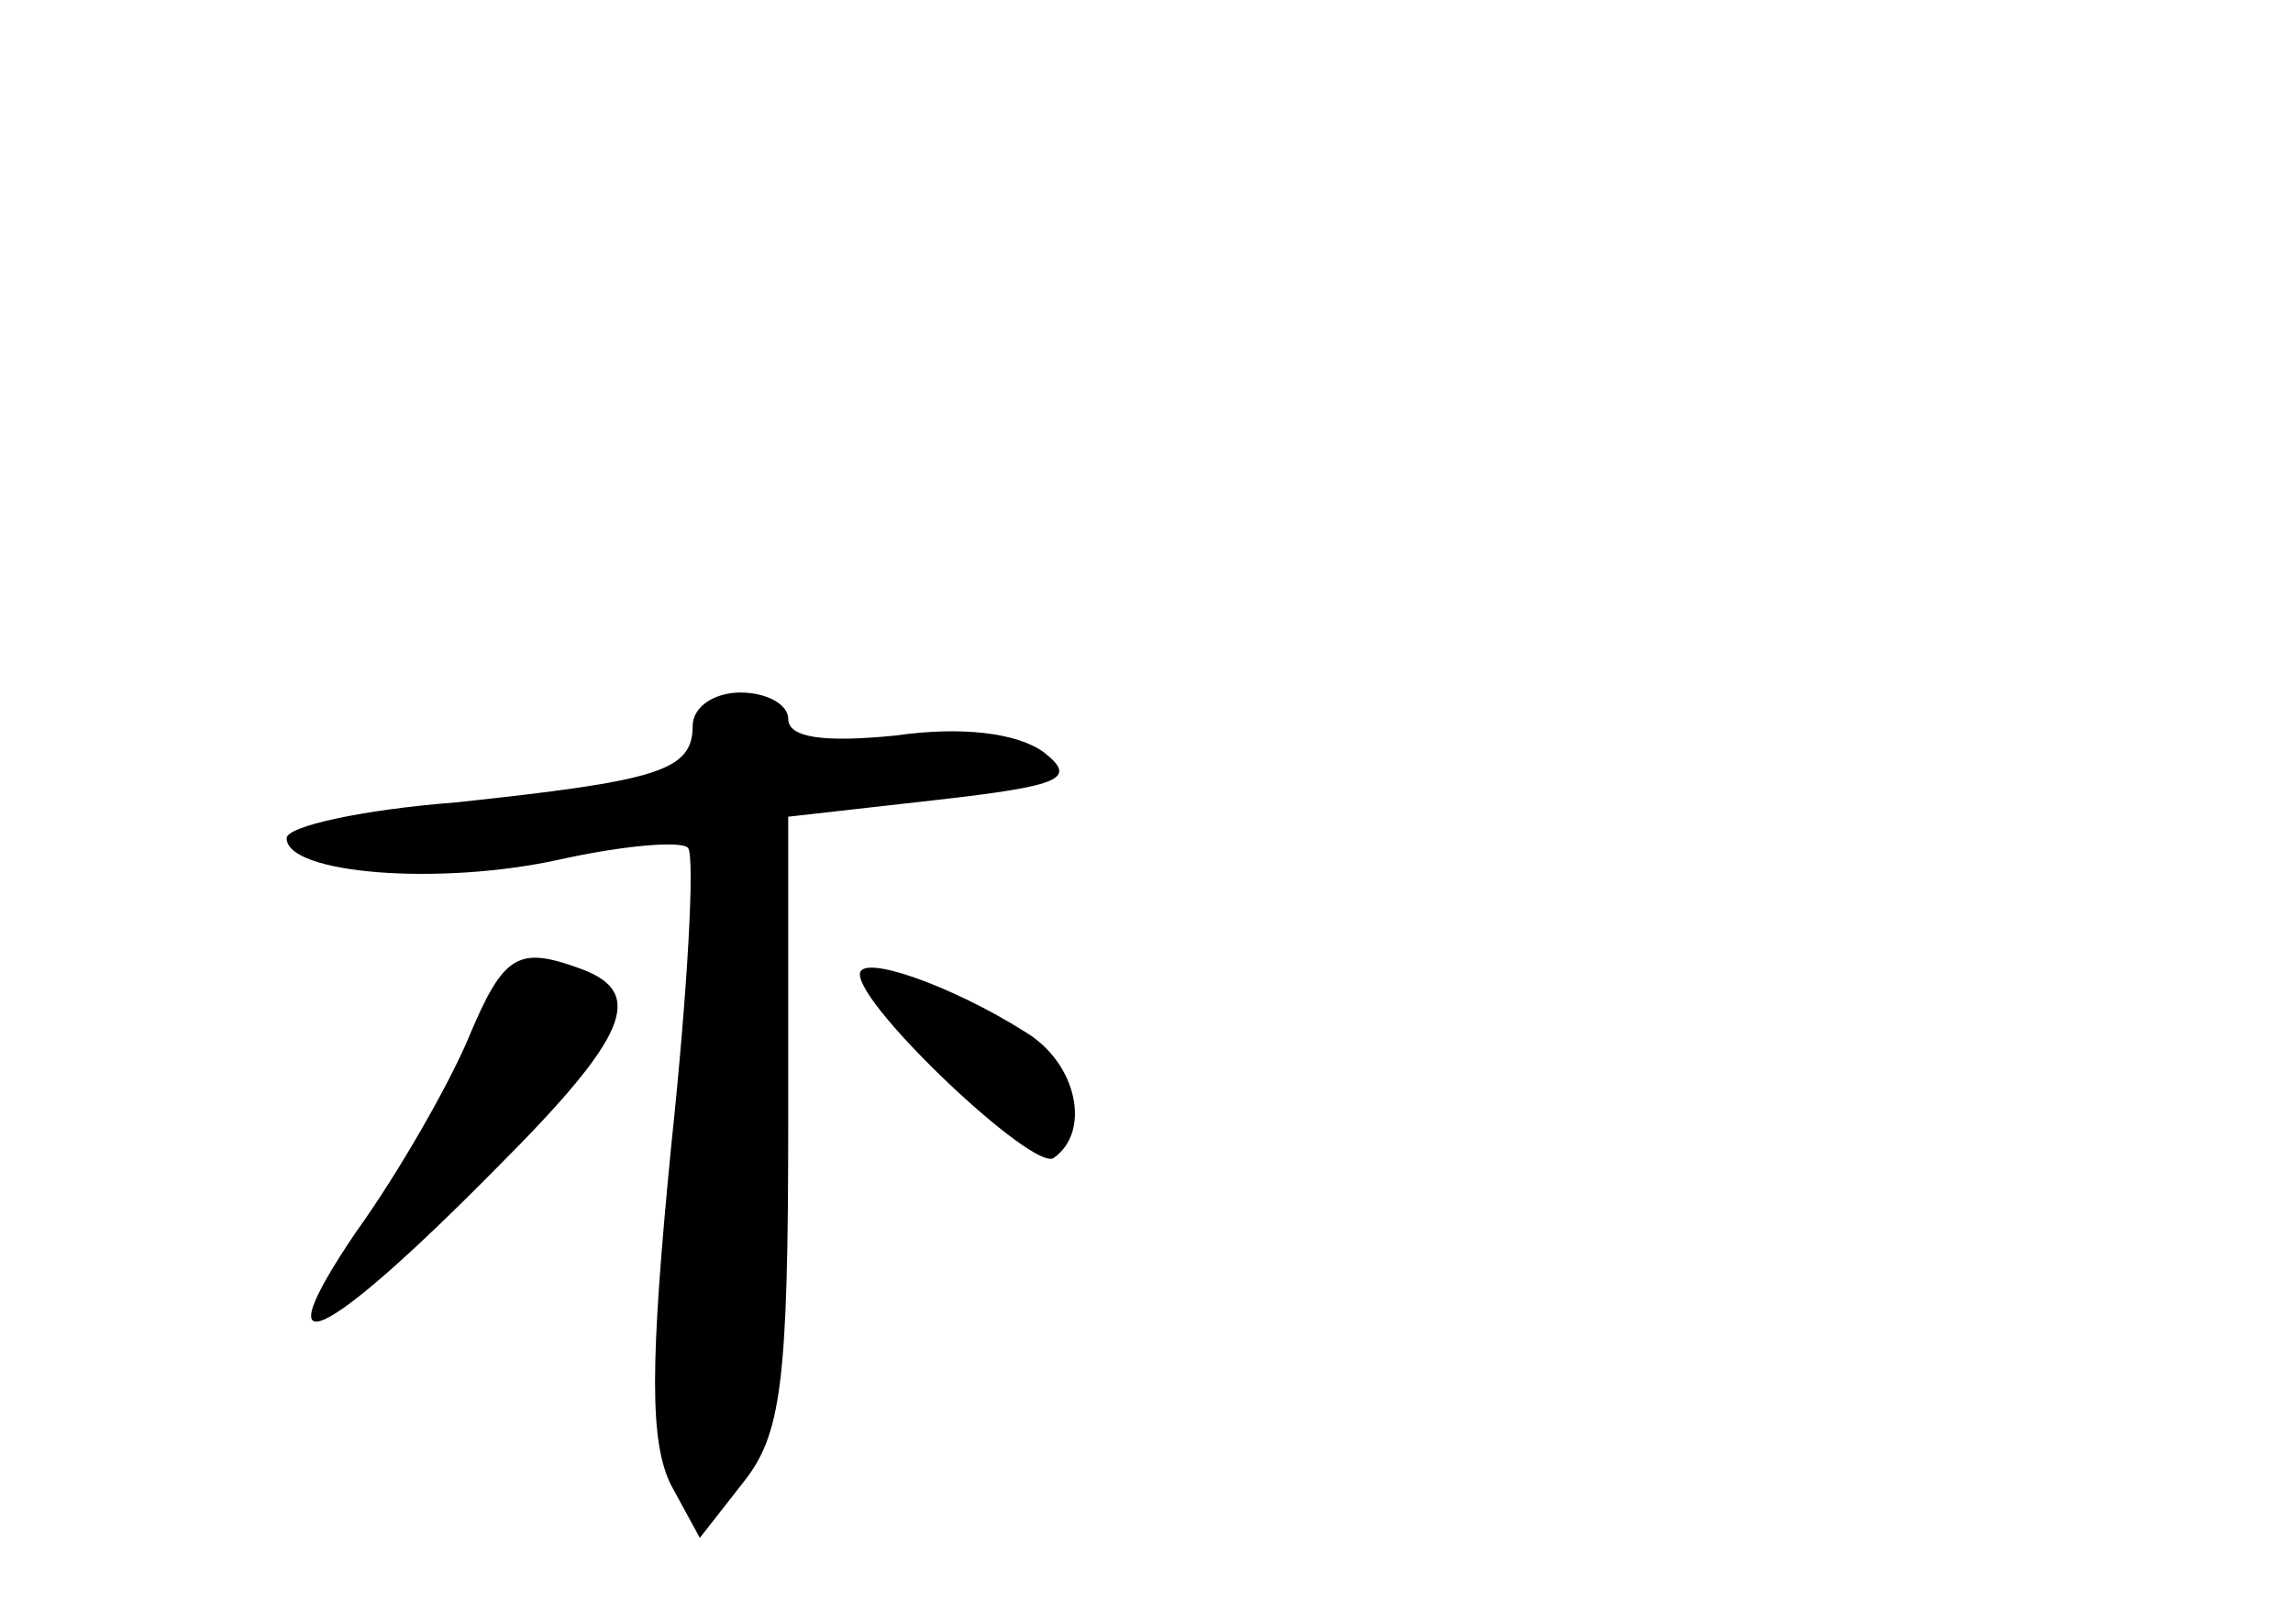 <?xml version="1.0" standalone="no"?>
<!DOCTYPE svg PUBLIC "-//W3C//DTD SVG 20010904//EN"
 "http://www.w3.org/TR/2001/REC-SVG-20010904/DTD/svg10.dtd">
<svg version="1.0" xmlns="http://www.w3.org/2000/svg"
 width="96pt" height="68pt" viewBox="0 0 96 68"
 preserveAspectRatio="xMidYMid meet">
<g transform="translate(0,68) scale(0.1,-0.1)"
fill="#000000" stroke="none">
<path d="M290 376 c0 -19 -15 -23 -99 -32 -39 -3 -71 -10 -71 -15 0 -15 64
-20 114 -9 27 6 51 8 54 5 3 -3 0 -59 -7 -125 -9 -92 -9 -124 0 -142 l12 -22
18 23 c16 20 19 41 19 151 l0 128 62 7 c53 6 59 9 45 20 -11 8 -34 11 -62 7
-30 -3 -45 -1 -45 7 0 6 -9 11 -20 11 -11 0 -20 -6 -20 -14z"/>
<path d="M196 245 c-8 -19 -29 -56 -47 -81 -40 -59 -14 -47 59 27 55 55 62 73
36 83 -27 10 -33 7 -48 -29z"/>
<path d="M360 272 c0 -14 72 -82 81 -77 16 11 10 40 -12 53 -30 19 -69 33 -69
24z"/>
</g>
</svg>
